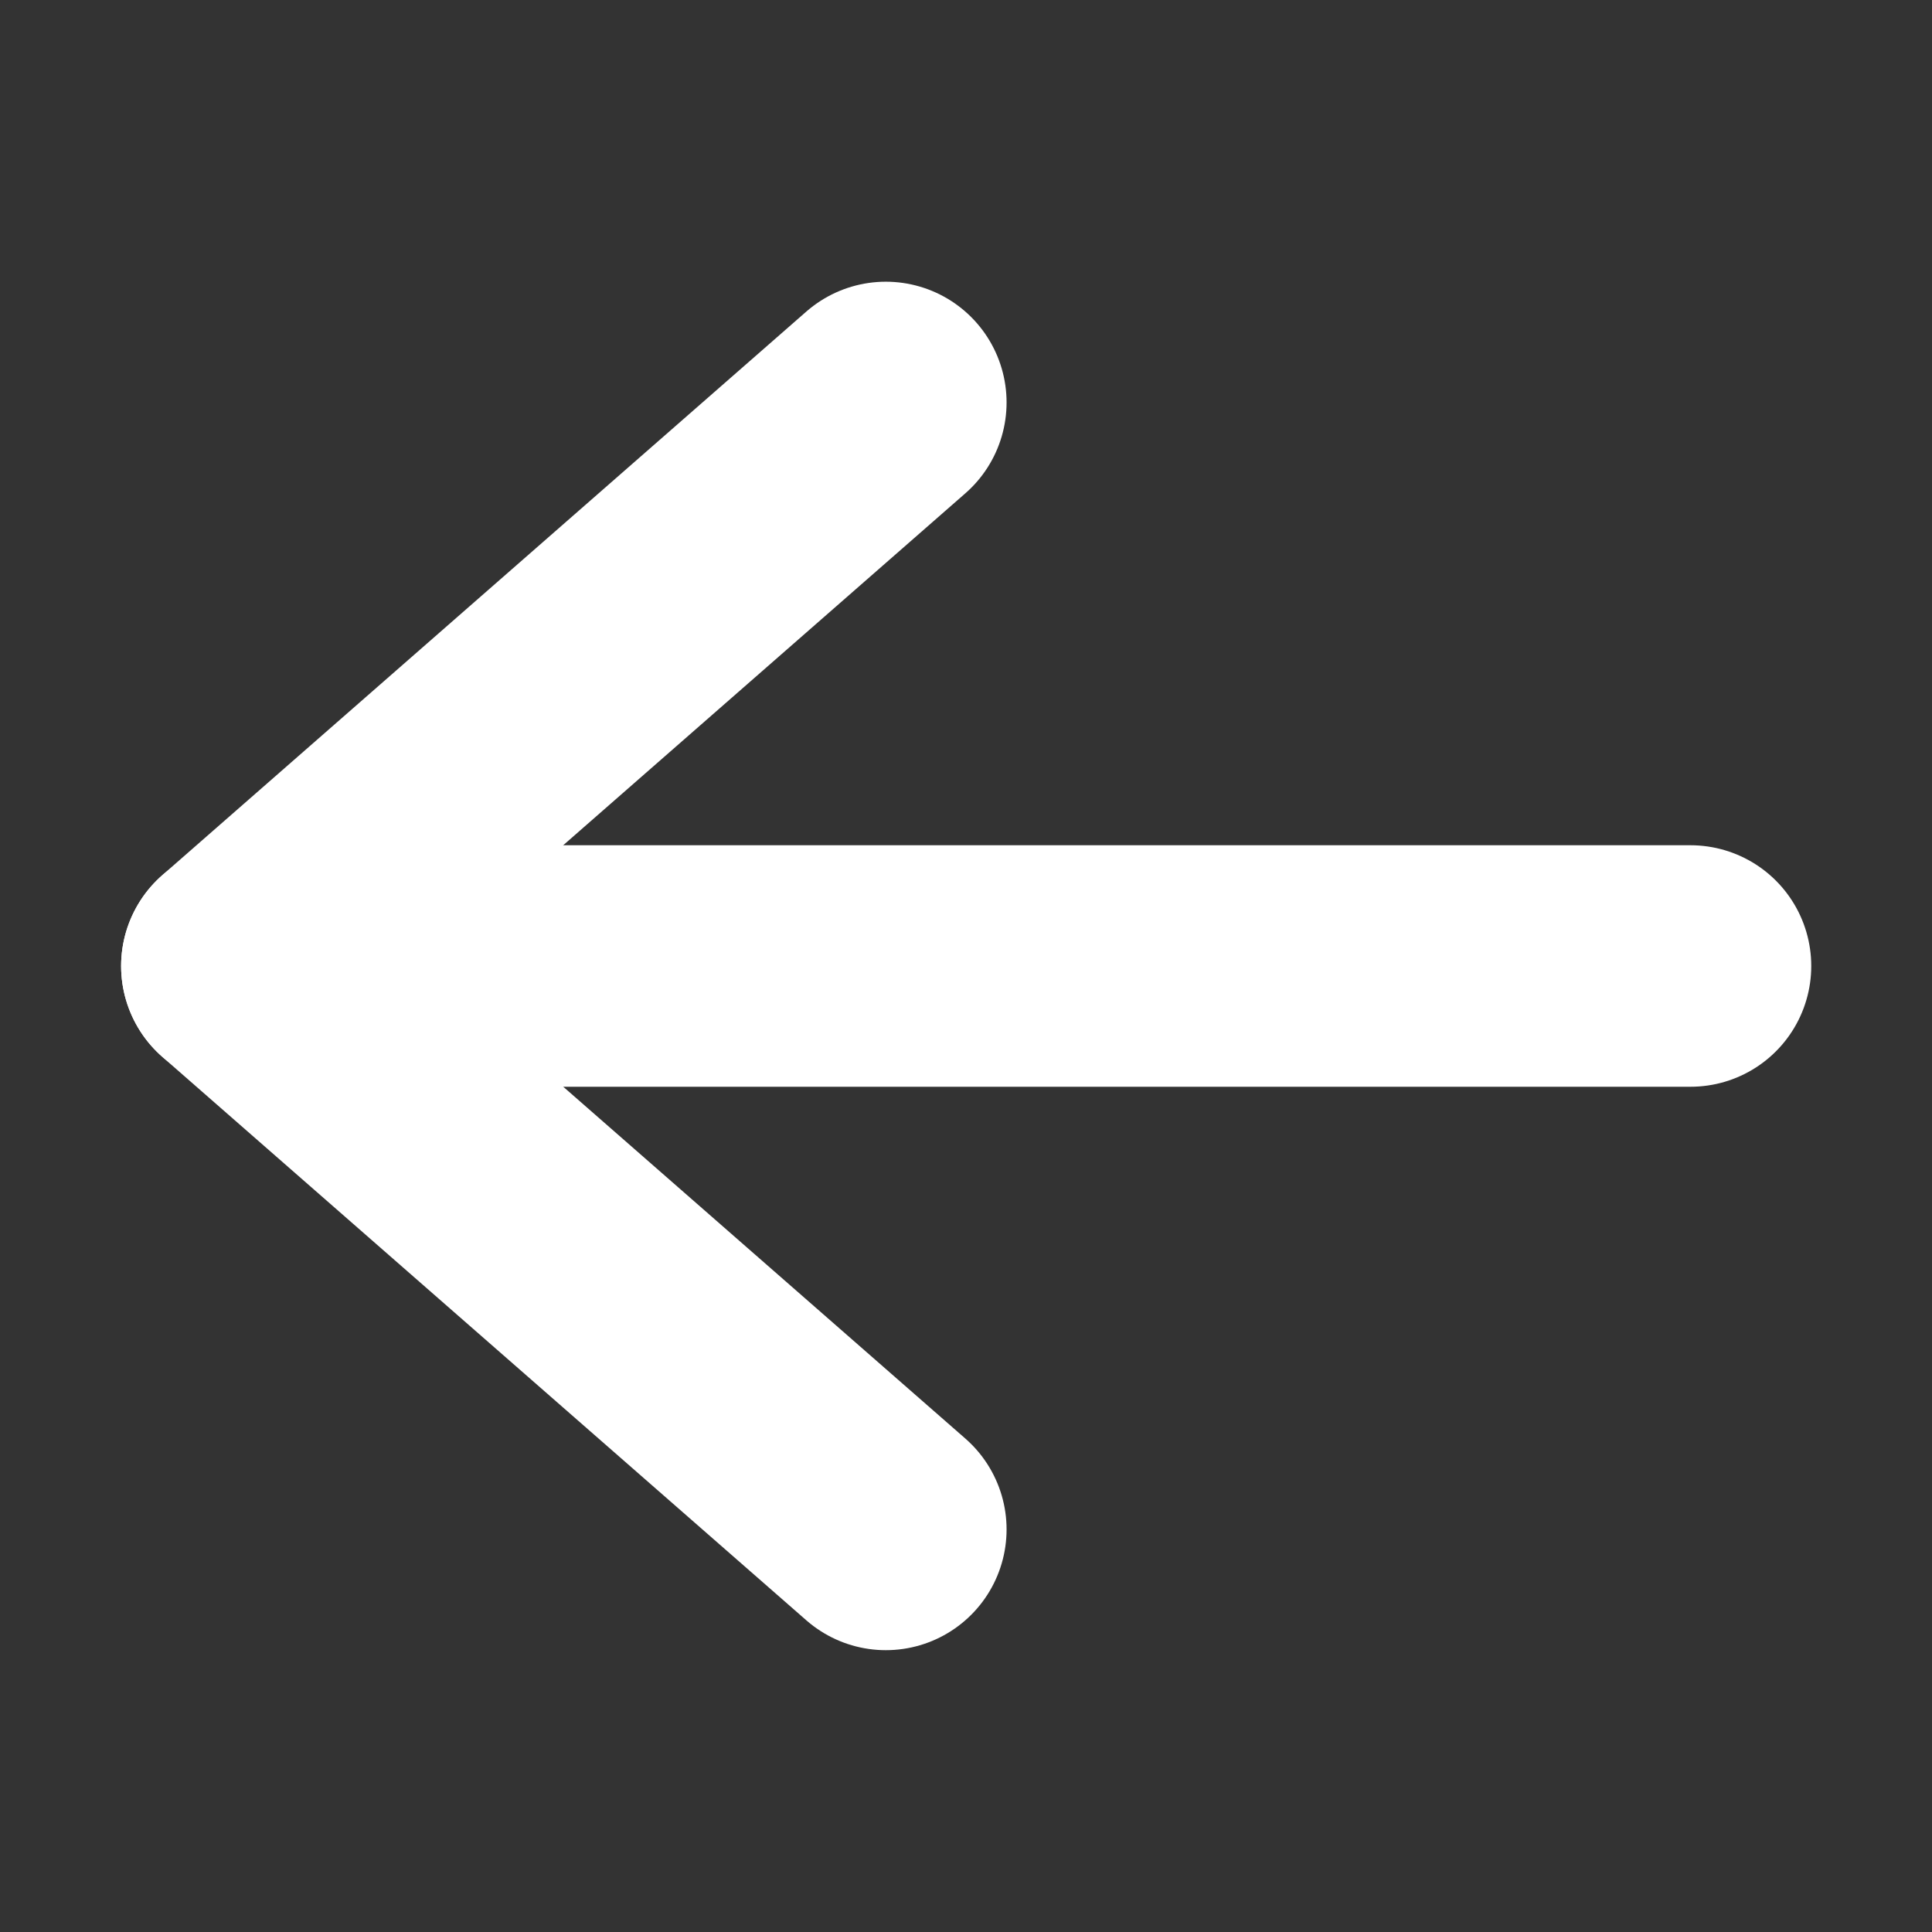 <svg width="16" height="16" viewBox="0 0 16 16" fill="none" xmlns="http://www.w3.org/2000/svg">
<rect x="0" y="0" width="16" height="16" fill="#333333" stroke="none"/>
<path d="M7.336 3.333L2.003 8L7.336 12.666" stroke="white" stroke-width="2" stroke-linecap="round" stroke-linejoin="round"/>
<path d="M2.003 8H14" stroke="white" stroke-width="2" stroke-linecap="round" stroke-linejoin="round"/>
</svg>
